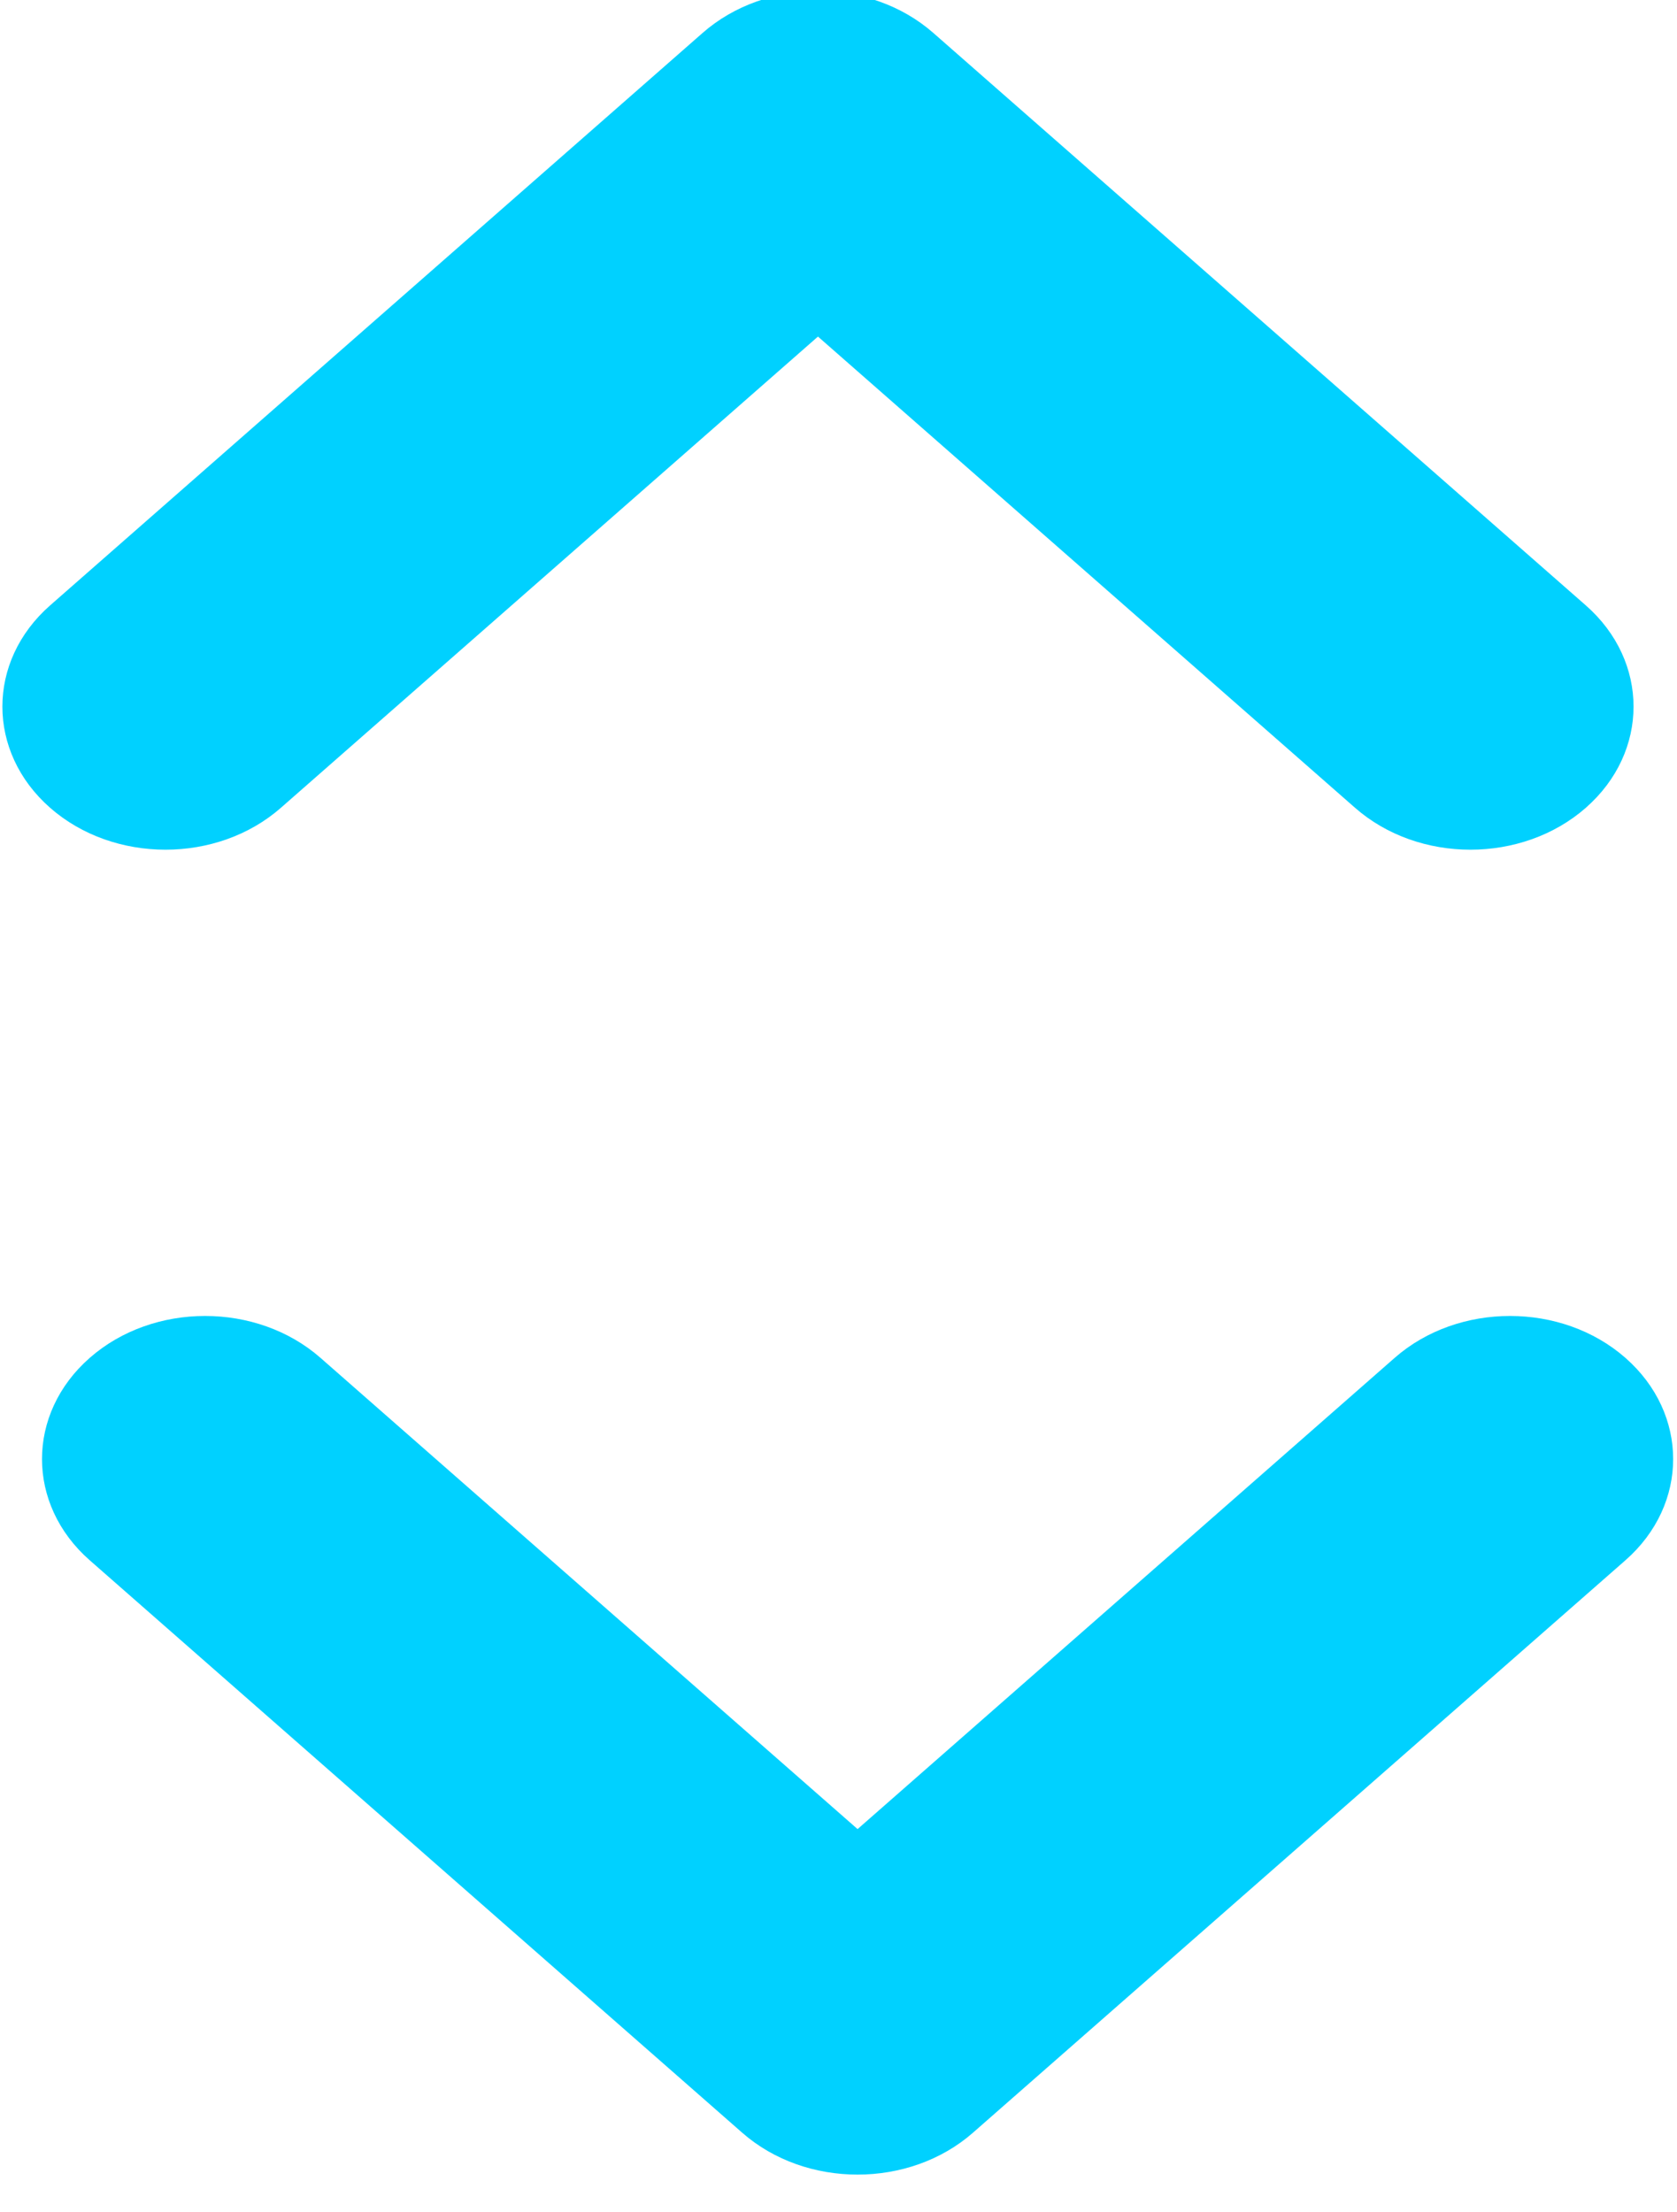 <?xml version="1.0" encoding="UTF-8"?>
<!-- Created with Inkscape (http://www.inkscape.org/) -->
<svg width="2.117mm" height="2.792mm" version="1.1" viewBox="0 0 2.117 2.792" xml:space="preserve" xmlns="http://www.w3.org/2000/svg"><g transform="translate(-160.42 -3410.5)" fill="none"><g transform="matrix(.578 0 0 .578 160.22 3411.8)"><path d="m3.896 0.716c0.139 0.122 0.139 0.32 0 0.442l-1.425 1.25c-0.139 0.122-0.365 0.122-0.504 0l-1.425-1.25c-0.139-0.122-0.139-0.32 0-0.442 0.139-0.122 0.365-0.122 0.504 0l1.173 1.029 1.173-1.029c0.139-0.122 0.365-0.122 0.504 0z" clip-rule="evenodd" fill="#00d1ff" fill-rule="evenodd"/></g><g transform="matrix(.578 0 0 .578 160.17 3410.2)"><path d="m0.542 2.283c-0.139-0.122-0.139-0.32 0-0.442l1.425-1.25c0.139-0.122 0.365-0.122 0.504 0l1.425 1.25c0.139 0.122 0.139 0.32 0 0.442-0.139 0.122-0.365 0.122-0.504 0l-1.173-1.029-1.173 1.029c-0.139 0.122-0.365 0.122-0.504 0z" clip-rule="evenodd" fill="#00d1ff" fill-rule="evenodd"/></g></g></svg>
